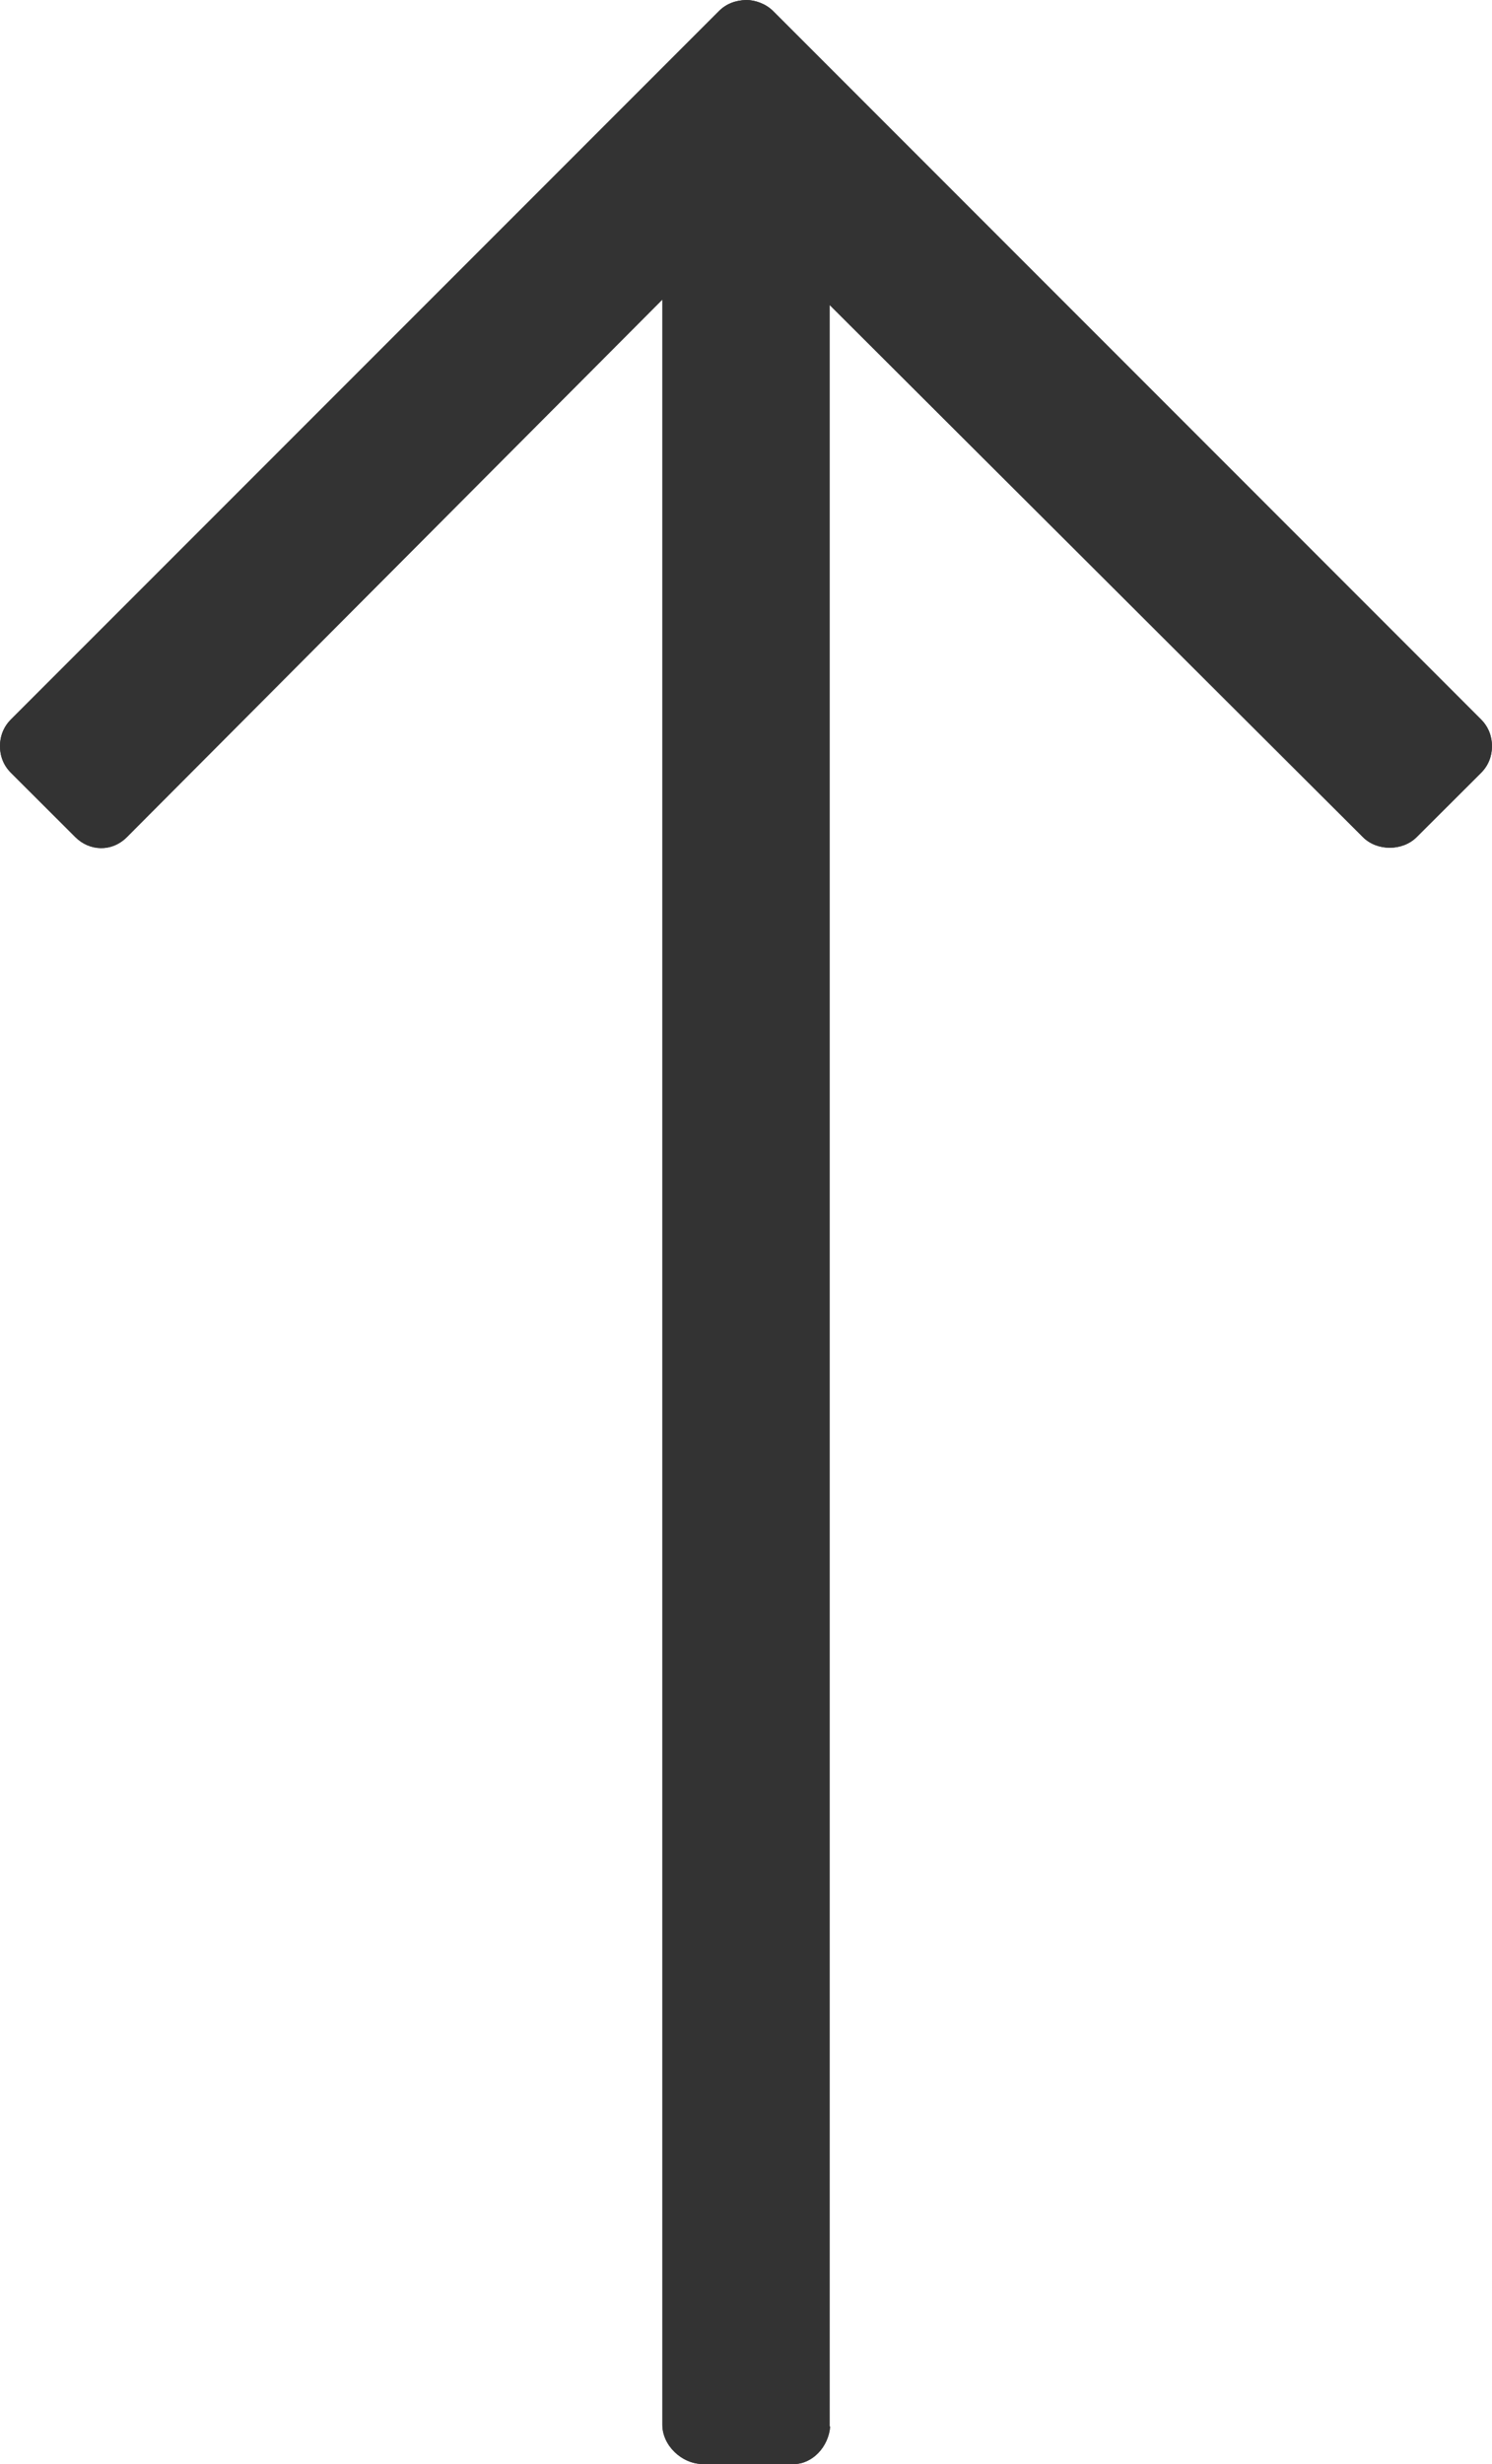 <?xml version="1.0" encoding="utf-8"?>
<!-- Generator: Adobe Illustrator 16.0.0, SVG Export Plug-In . SVG Version: 6.00 Build 0)  -->
<!DOCTYPE svg PUBLIC "-//W3C//DTD SVG 1.1//EN" "http://www.w3.org/Graphics/SVG/1.1/DTD/svg11.dtd">
<svg version="1.1" id="Layer_1" xmlns="http://www.w3.org/2000/svg" xmlns:xlink="http://www.w3.org/1999/xlink" x="0px" y="0px"
	 width="32.105px" height="53px" viewBox="0 0 32.105 53" enable-background="new 0 0 32.105 53" xml:space="preserve">
<g>
	<path fill="#333333" d="M16.632,0.234C16.478,0.081,16.25,0,16.059,0c-0.232,0.006-0.431,0.081-0.584,0.234L0.234,15.476
		C0.081,15.63,0,15.827,0,16.049c0,0.222,0.081,0.419,0.233,0.571l1.386,1.384c0.301,0.303,0.782,0.333,1.113,0.001l11.52-11.561
		v45.712c0,0.441,0.416,0.844,0.873,0.844h1.958c0.397,0,0.748-0.371,0.78-0.81h-0.011V6.56l11.472,11.444
		c0.306,0.309,0.856,0.306,1.16,0.002l1.387-1.384c0.152-0.152,0.233-0.351,0.233-0.572c0-0.222-0.081-0.42-0.234-0.574
		L16.632,0.234z"/>
	<path fill="#333333" d="M31.872,16.621l-1.387,1.384c-0.304,0.304-0.854,0.307-1.16-0.002L17.853,6.56V52.19h0.011
		c-0.032,0.438-0.383,0.81-0.78,0.81h-1.958c-0.457,0-0.873-0.402-0.873-0.844V6.444L2.732,18.005
		c-0.331,0.331-0.812,0.302-1.113-0.001L0.233,16.62C0.081,16.468,0,16.271,0,16.049c0-0.222,0.081-0.419,0.234-0.573l15.24-15.242
		C15.628,0.081,15.827,0.006,16.059,0c0.19,0,0.419,0.081,0.573,0.234l15.238,15.24c0.153,0.154,0.234,0.352,0.234,0.574
		C32.105,16.271,32.024,16.469,31.872,16.621z"/>
</g>
</svg>
